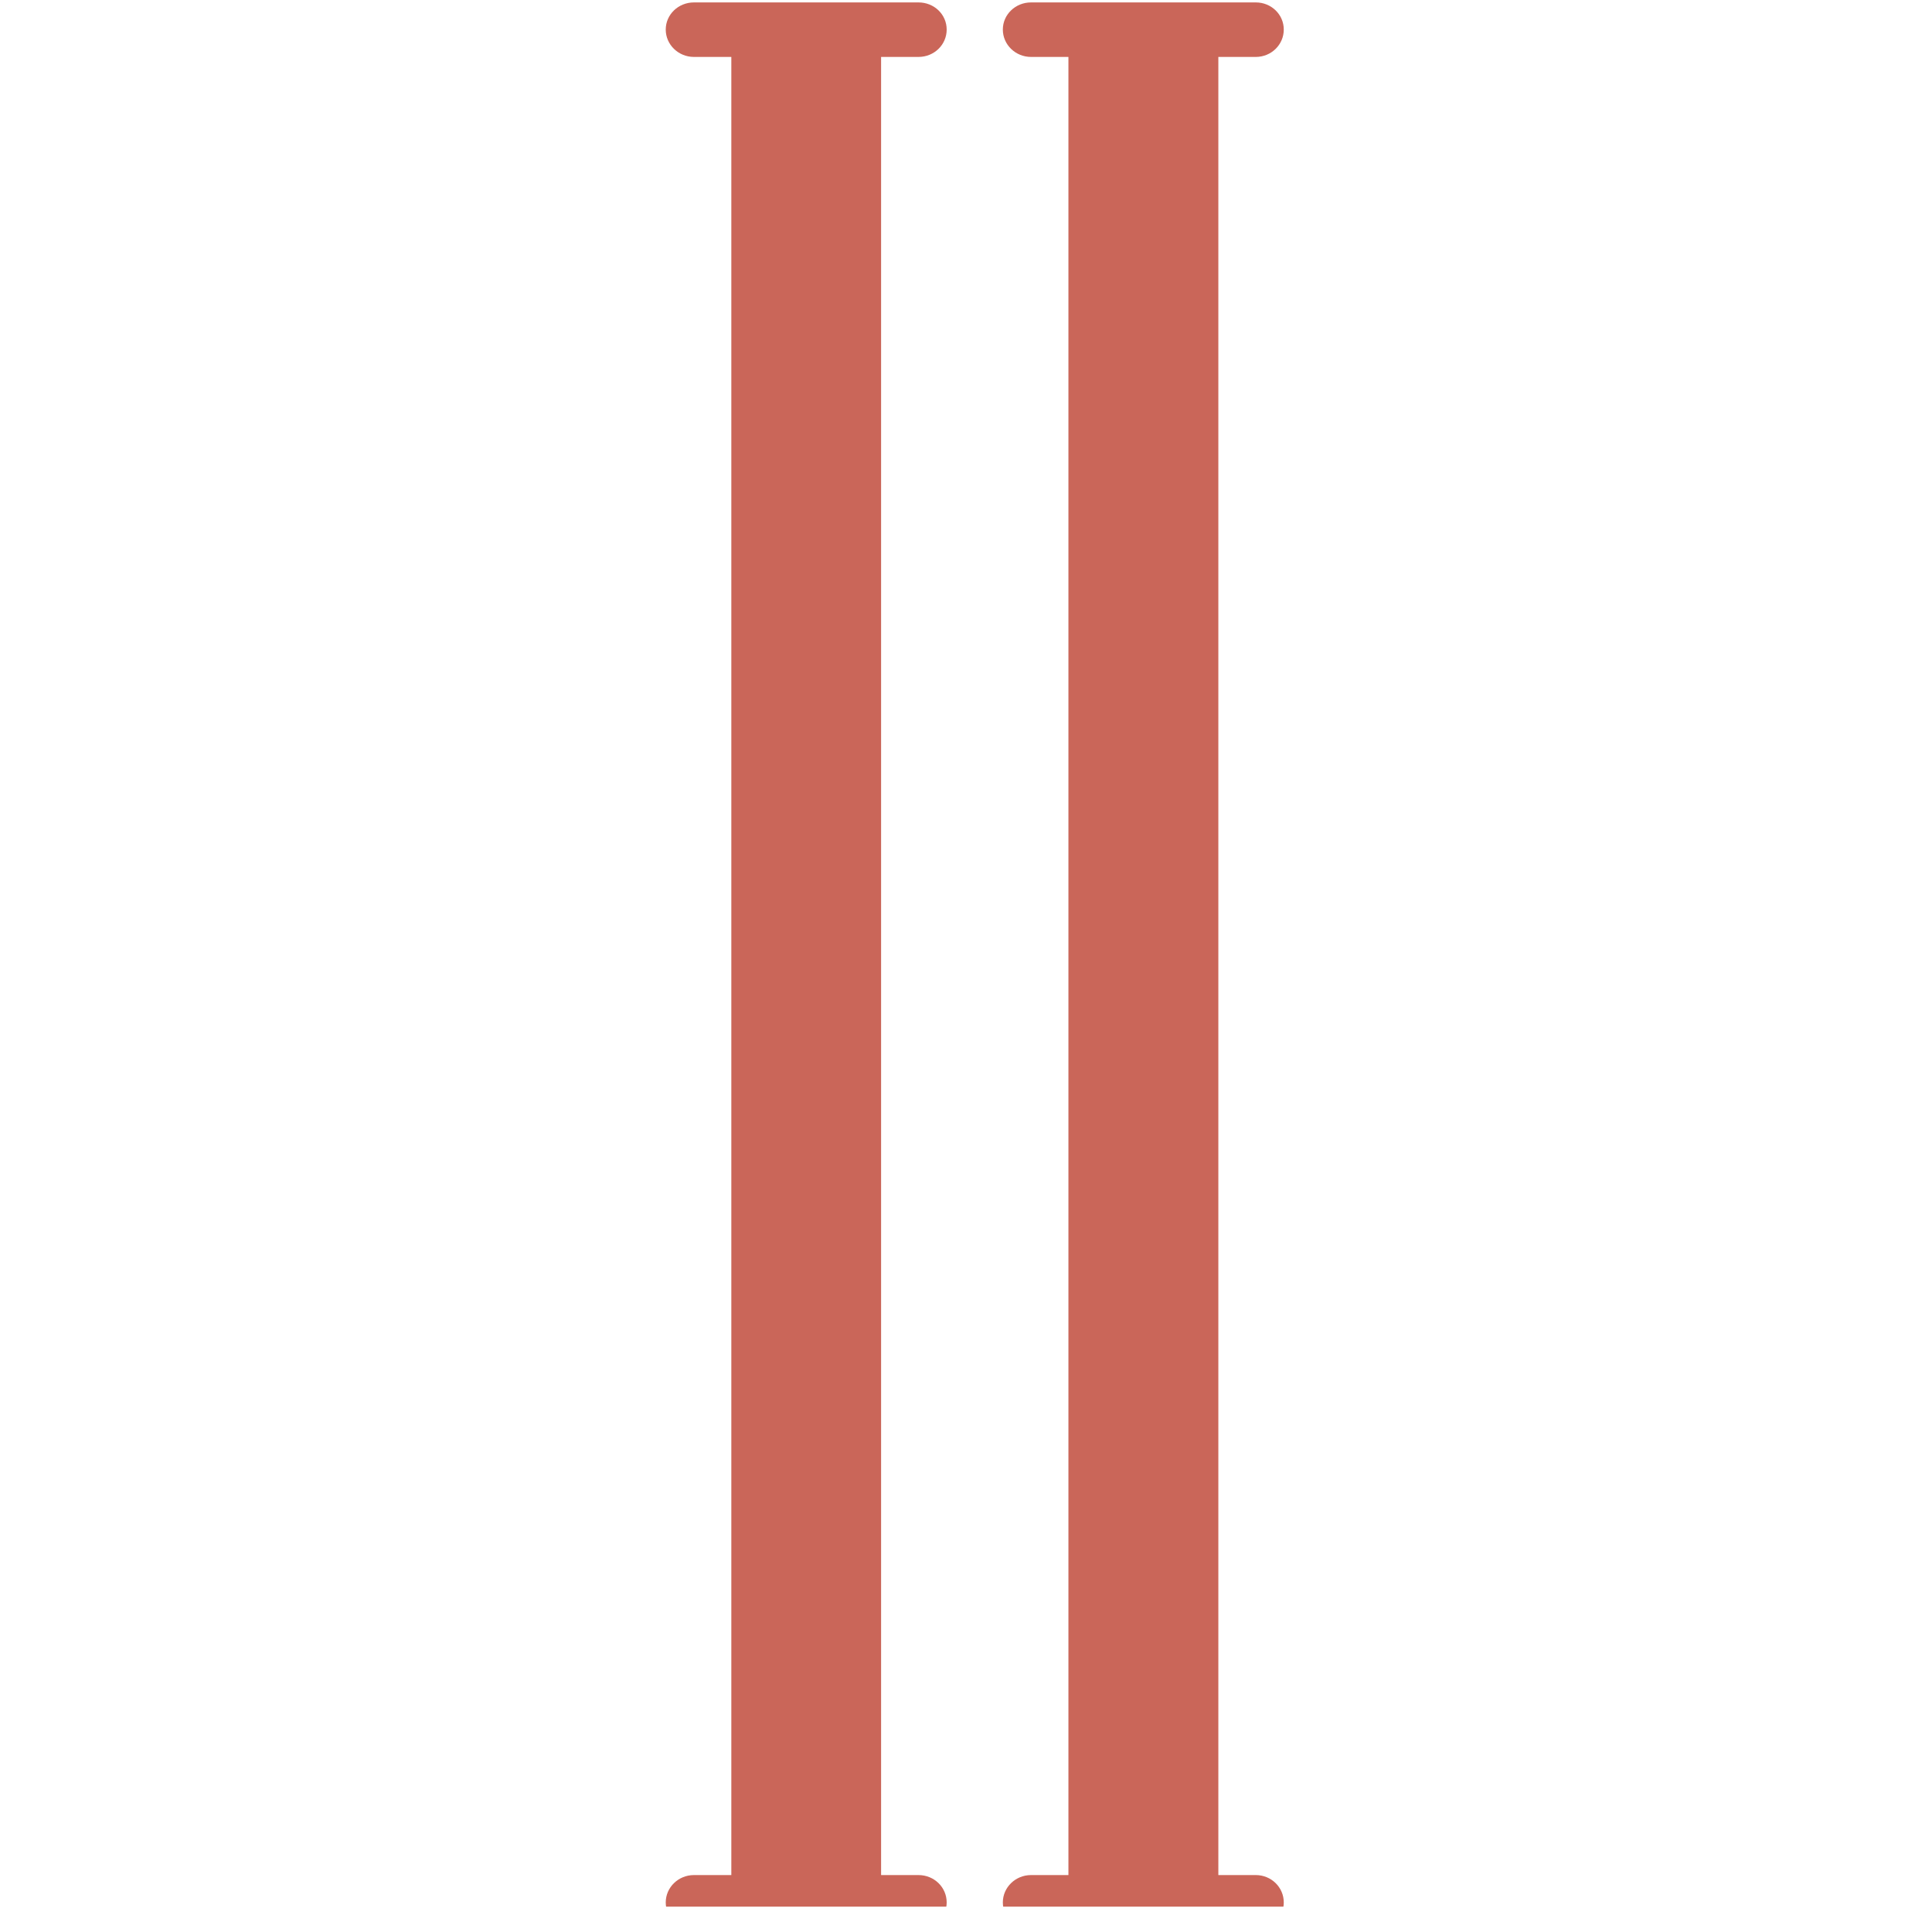 <svg xmlns="http://www.w3.org/2000/svg" xmlns:xlink="http://www.w3.org/1999/xlink" width="50" zoomAndPan="magnify" viewBox="0 0 37.5 37.5" height="50" preserveAspectRatio="xMidYMid meet" version="1.0"><defs><clipPath id="1d4fa6381a"><path d="M 12.922 0.047 L 18.391 0.047 L 18.391 37.008 L 12.922 37.008 Z M 12.922 0.047 " clip-rule="nonzero"/></clipPath><clipPath id="108cb3e585"><path d="M 19.422 0.047 L 24.918 0.047 L 24.918 37.008 L 19.422 37.008 Z M 19.422 0.047 " clip-rule="nonzero"/></clipPath></defs><g clip-path="url(#1d4fa6381a)"><path fill="#ca6659" d="M 17.102 1.105 L 17.102 36.395 L 17.828 36.395 C 18.133 36.395 18.375 36.633 18.375 36.926 C 18.375 37.215 18.133 37.453 17.828 37.453 L 13.469 37.453 C 13.168 37.453 12.922 37.215 12.922 36.926 C 12.922 36.633 13.168 36.395 13.469 36.395 L 14.195 36.395 L 14.195 1.105 L 13.469 1.105 C 13.168 1.105 12.922 0.867 12.922 0.574 C 12.922 0.281 13.168 0.047 13.469 0.047 L 17.828 0.047 C 18.133 0.047 18.375 0.281 18.375 0.574 C 18.375 0.867 18.133 1.105 17.828 1.105 L 17.102 1.105 " fill-opacity="1" fill-rule="evenodd"/></g><g clip-path="url(#108cb3e585)"><path fill="#ca6659" d="M 24.375 1.105 C 24.676 1.105 24.918 0.867 24.918 0.574 C 24.918 0.281 24.676 0.047 24.375 0.047 L 20.012 0.047 C 19.711 0.047 19.465 0.281 19.465 0.574 C 19.465 0.867 19.711 1.105 20.012 1.105 L 20.738 1.105 L 20.738 36.395 L 20.012 36.395 C 19.711 36.395 19.465 36.633 19.465 36.926 C 19.465 37.215 19.711 37.453 20.012 37.453 L 24.375 37.453 C 24.676 37.453 24.918 37.215 24.918 36.926 C 24.918 36.633 24.676 36.395 24.375 36.395 L 23.648 36.395 L 23.648 1.105 L 24.375 1.105 " fill-opacity="1" fill-rule="evenodd"/></g></svg>